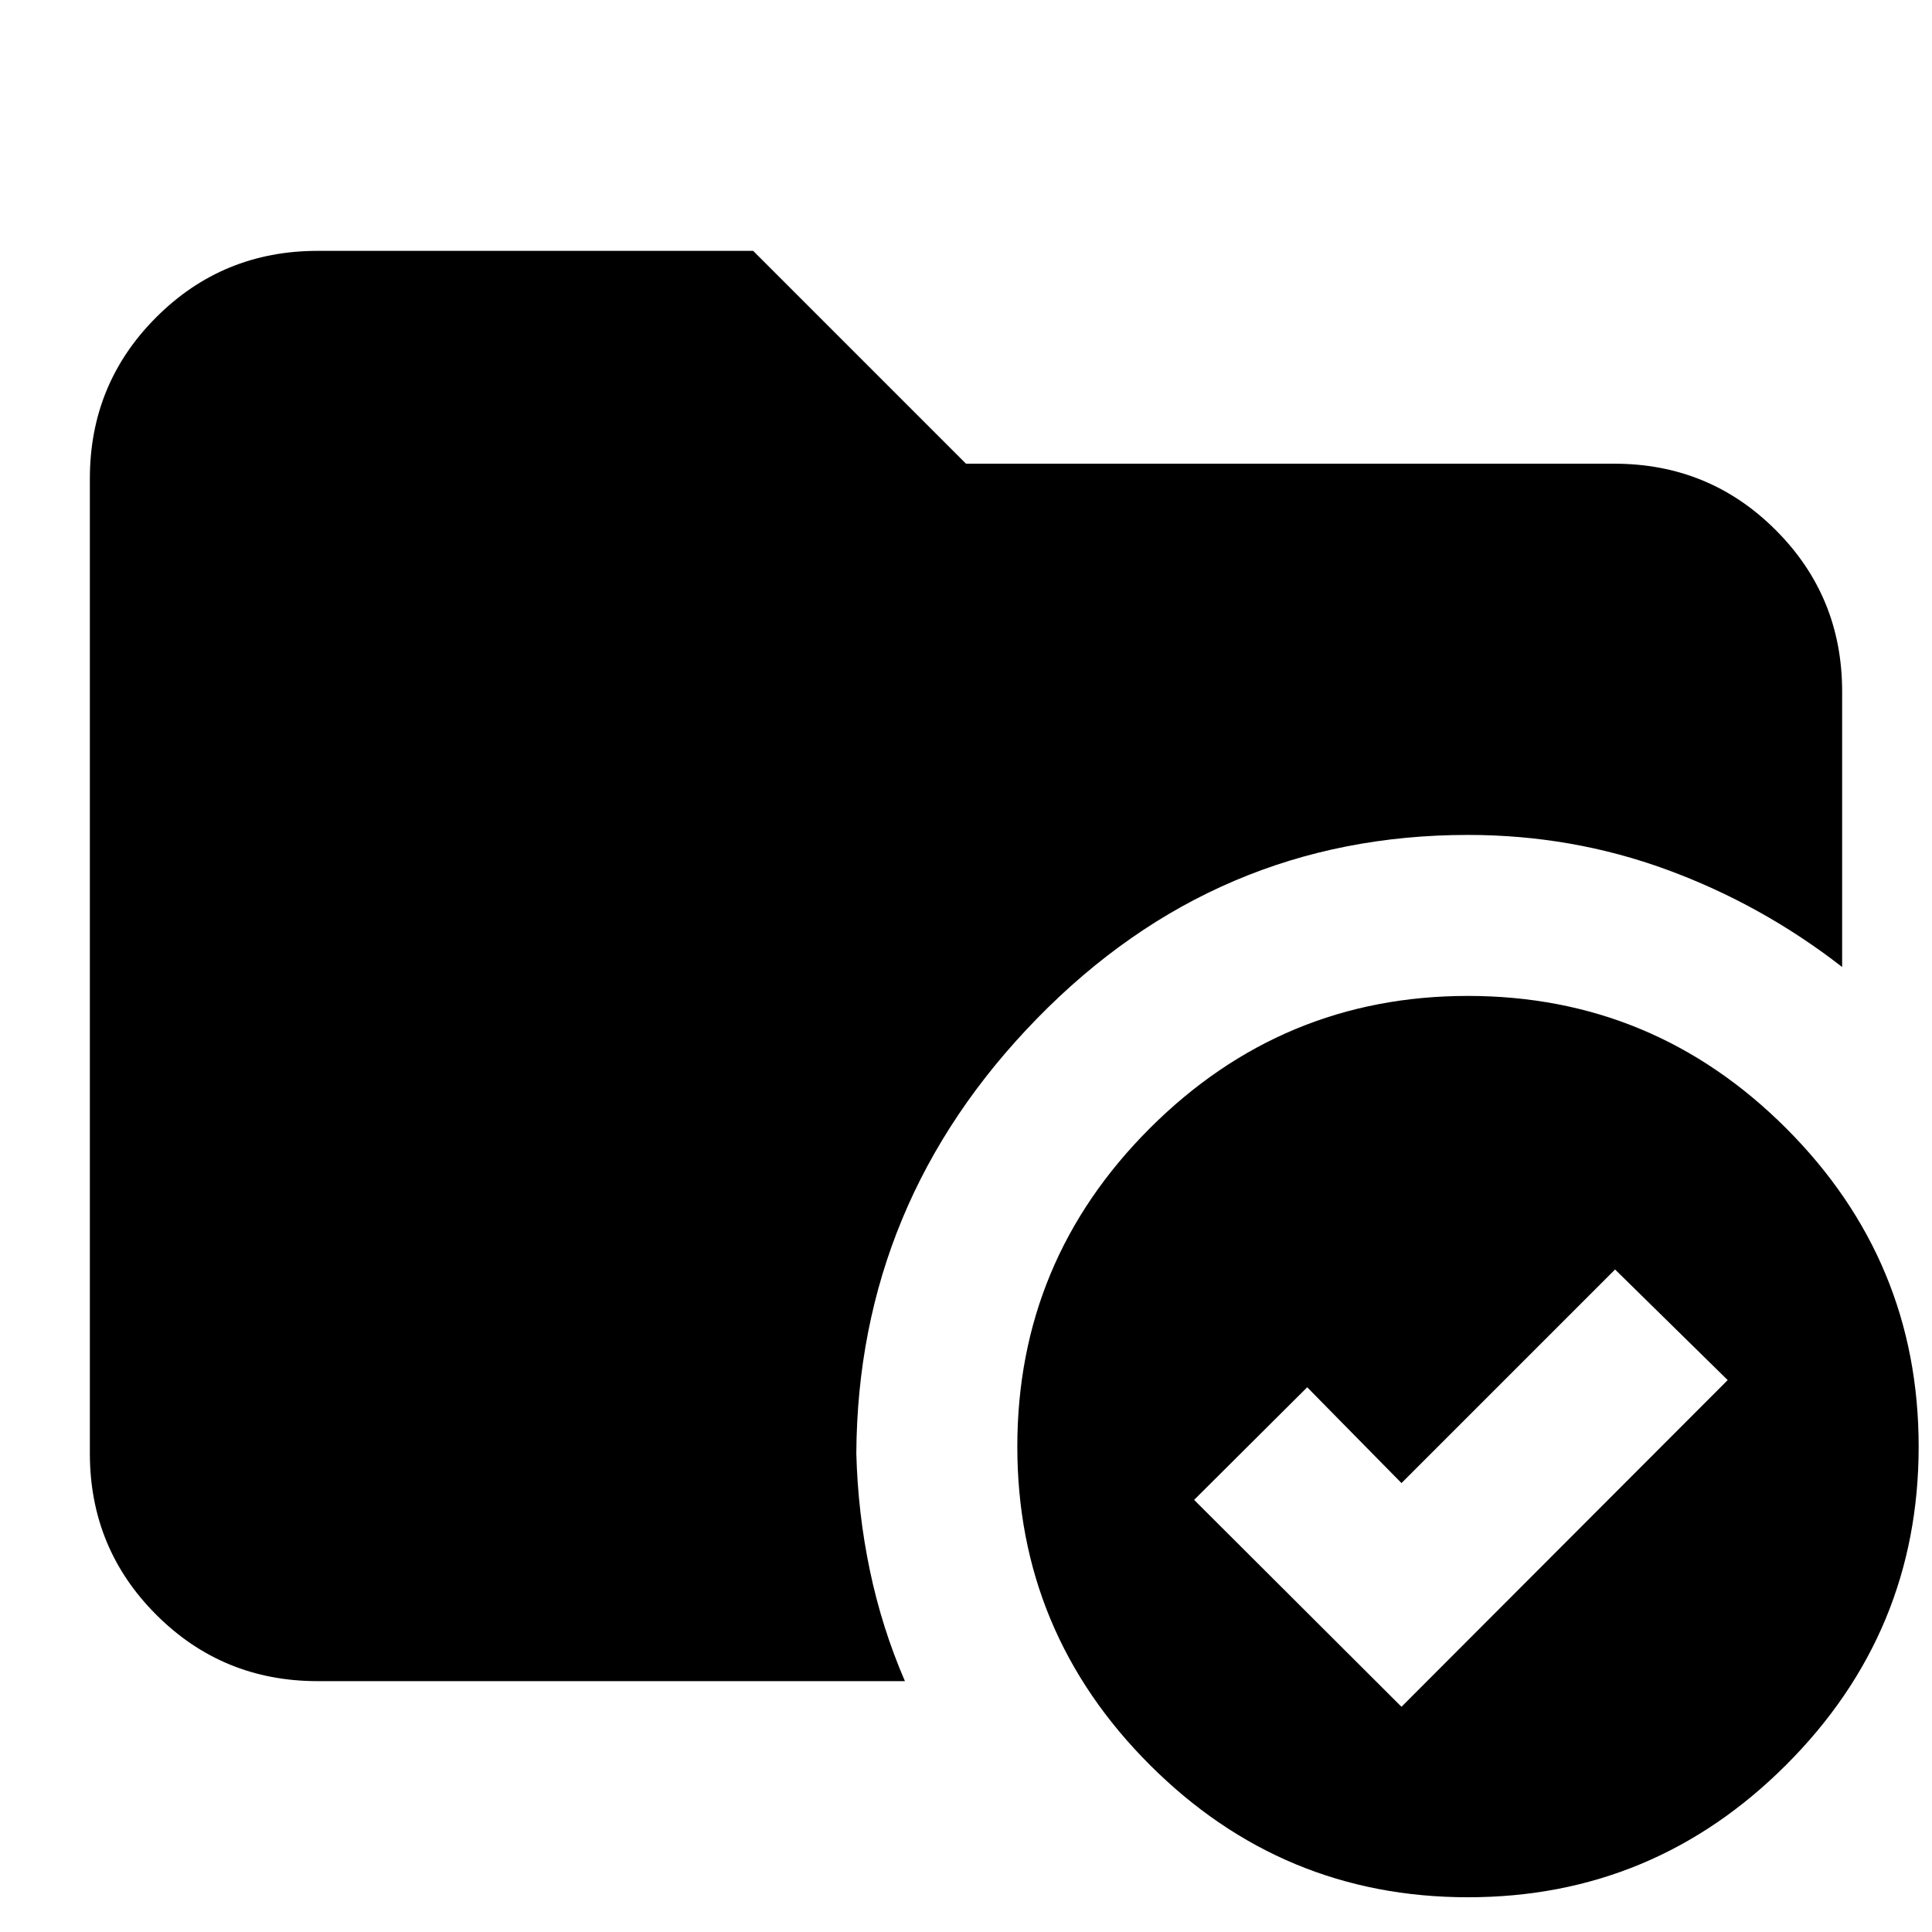 <svg xmlns="http://www.w3.org/2000/svg" height="24" viewBox="0 -960 960 960" width="24"><path d="M729.44-465.13q92.32 0 158.13 65.81 65.8 65.82 65.8 158.13 0 92.32-65.81 158.12-65.82 65.81-158.13 65.81-92.32 0-158.13-65.81-65.8-65.82-65.8-158.13 0-92.32 65.81-158.13 65.82-65.8 158.13-65.8ZM425.5-237.83q.76 29.65 6.74 58.19 5.98 28.55 17.41 54.99H157.83q-47.21 0-80.19-32.99-32.99-32.98-32.99-80.19v-484.34q0-47.21 32.99-80.19 32.98-32.99 80.19-32.99h216.41L480-729.59h322.17q47.21 0 80.19 32.99 32.99 32.98 32.99 80.19v136.91q-40-31.09-87.1-48.36-47.1-17.27-98.82-17.27-125.07 0-214.14 91.23T425.5-237.83Zm270.89 125.92 162.09-162.33-55.96-54.96-106.13 106.13-46.85-47.6-56.19 55.95 103.04 102.81Z"/></svg>
